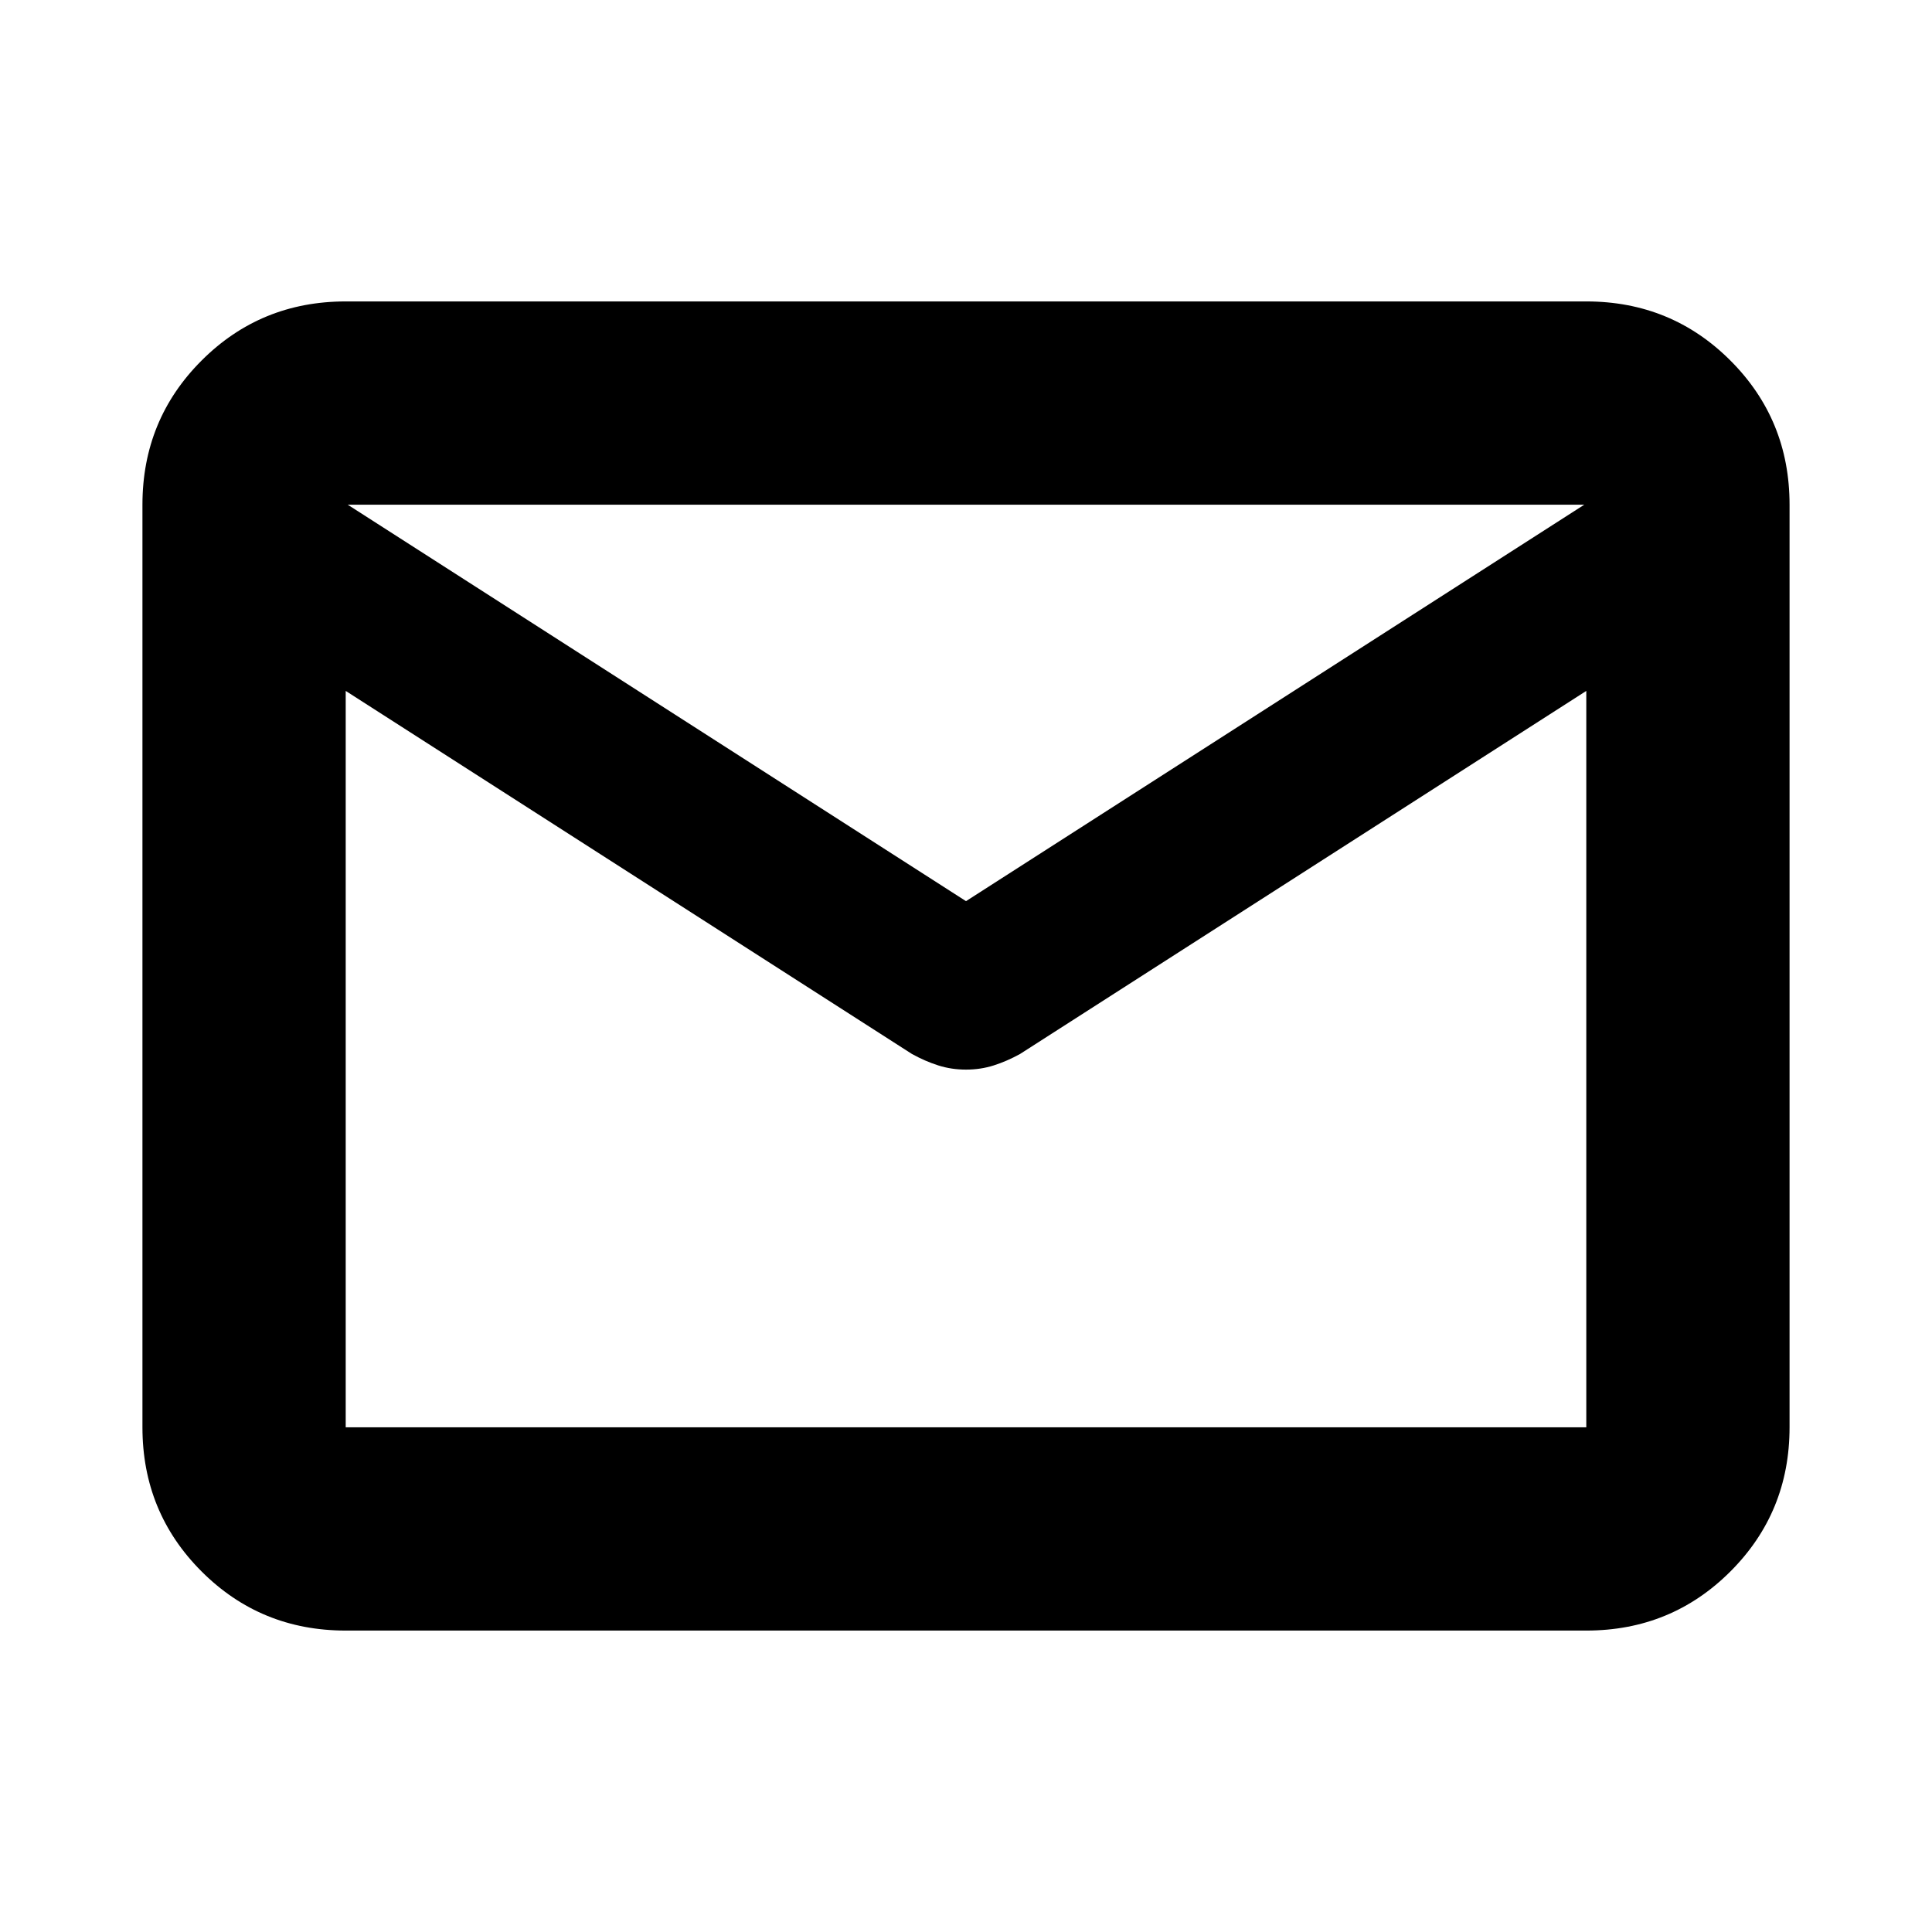 <svg xmlns="http://www.w3.org/2000/svg" height="24" viewBox="0 -960 960 960" width="24"><path d="M171.78-149.78q-42.24 0-71.62-29.38-29.38-29.38-29.38-71.62v-458.44q0-42.24 29.38-71.62 29.38-29.38 71.62-29.38h616.44q42.24 0 71.62 29.38 29.38 29.38 29.38 71.62v458.44q0 42.24-29.38 71.62-29.38 29.38-71.62 29.38H171.78Zm616.44-466.91L506.85-436.28q-6.59 3.63-13.09 5.69-6.5 2.07-13.76 2.07t-13.76-2.07q-6.5-2.06-13.09-5.69L171.78-616.69v365.91h616.44v-365.91ZM480-512.22l307.22-197H172.78l307.22 197ZM171.78-616.69v11.76V-671.85v1.02-38.39 38.48-1.35 67.16-11.76 365.91-365.91Z"/></svg>